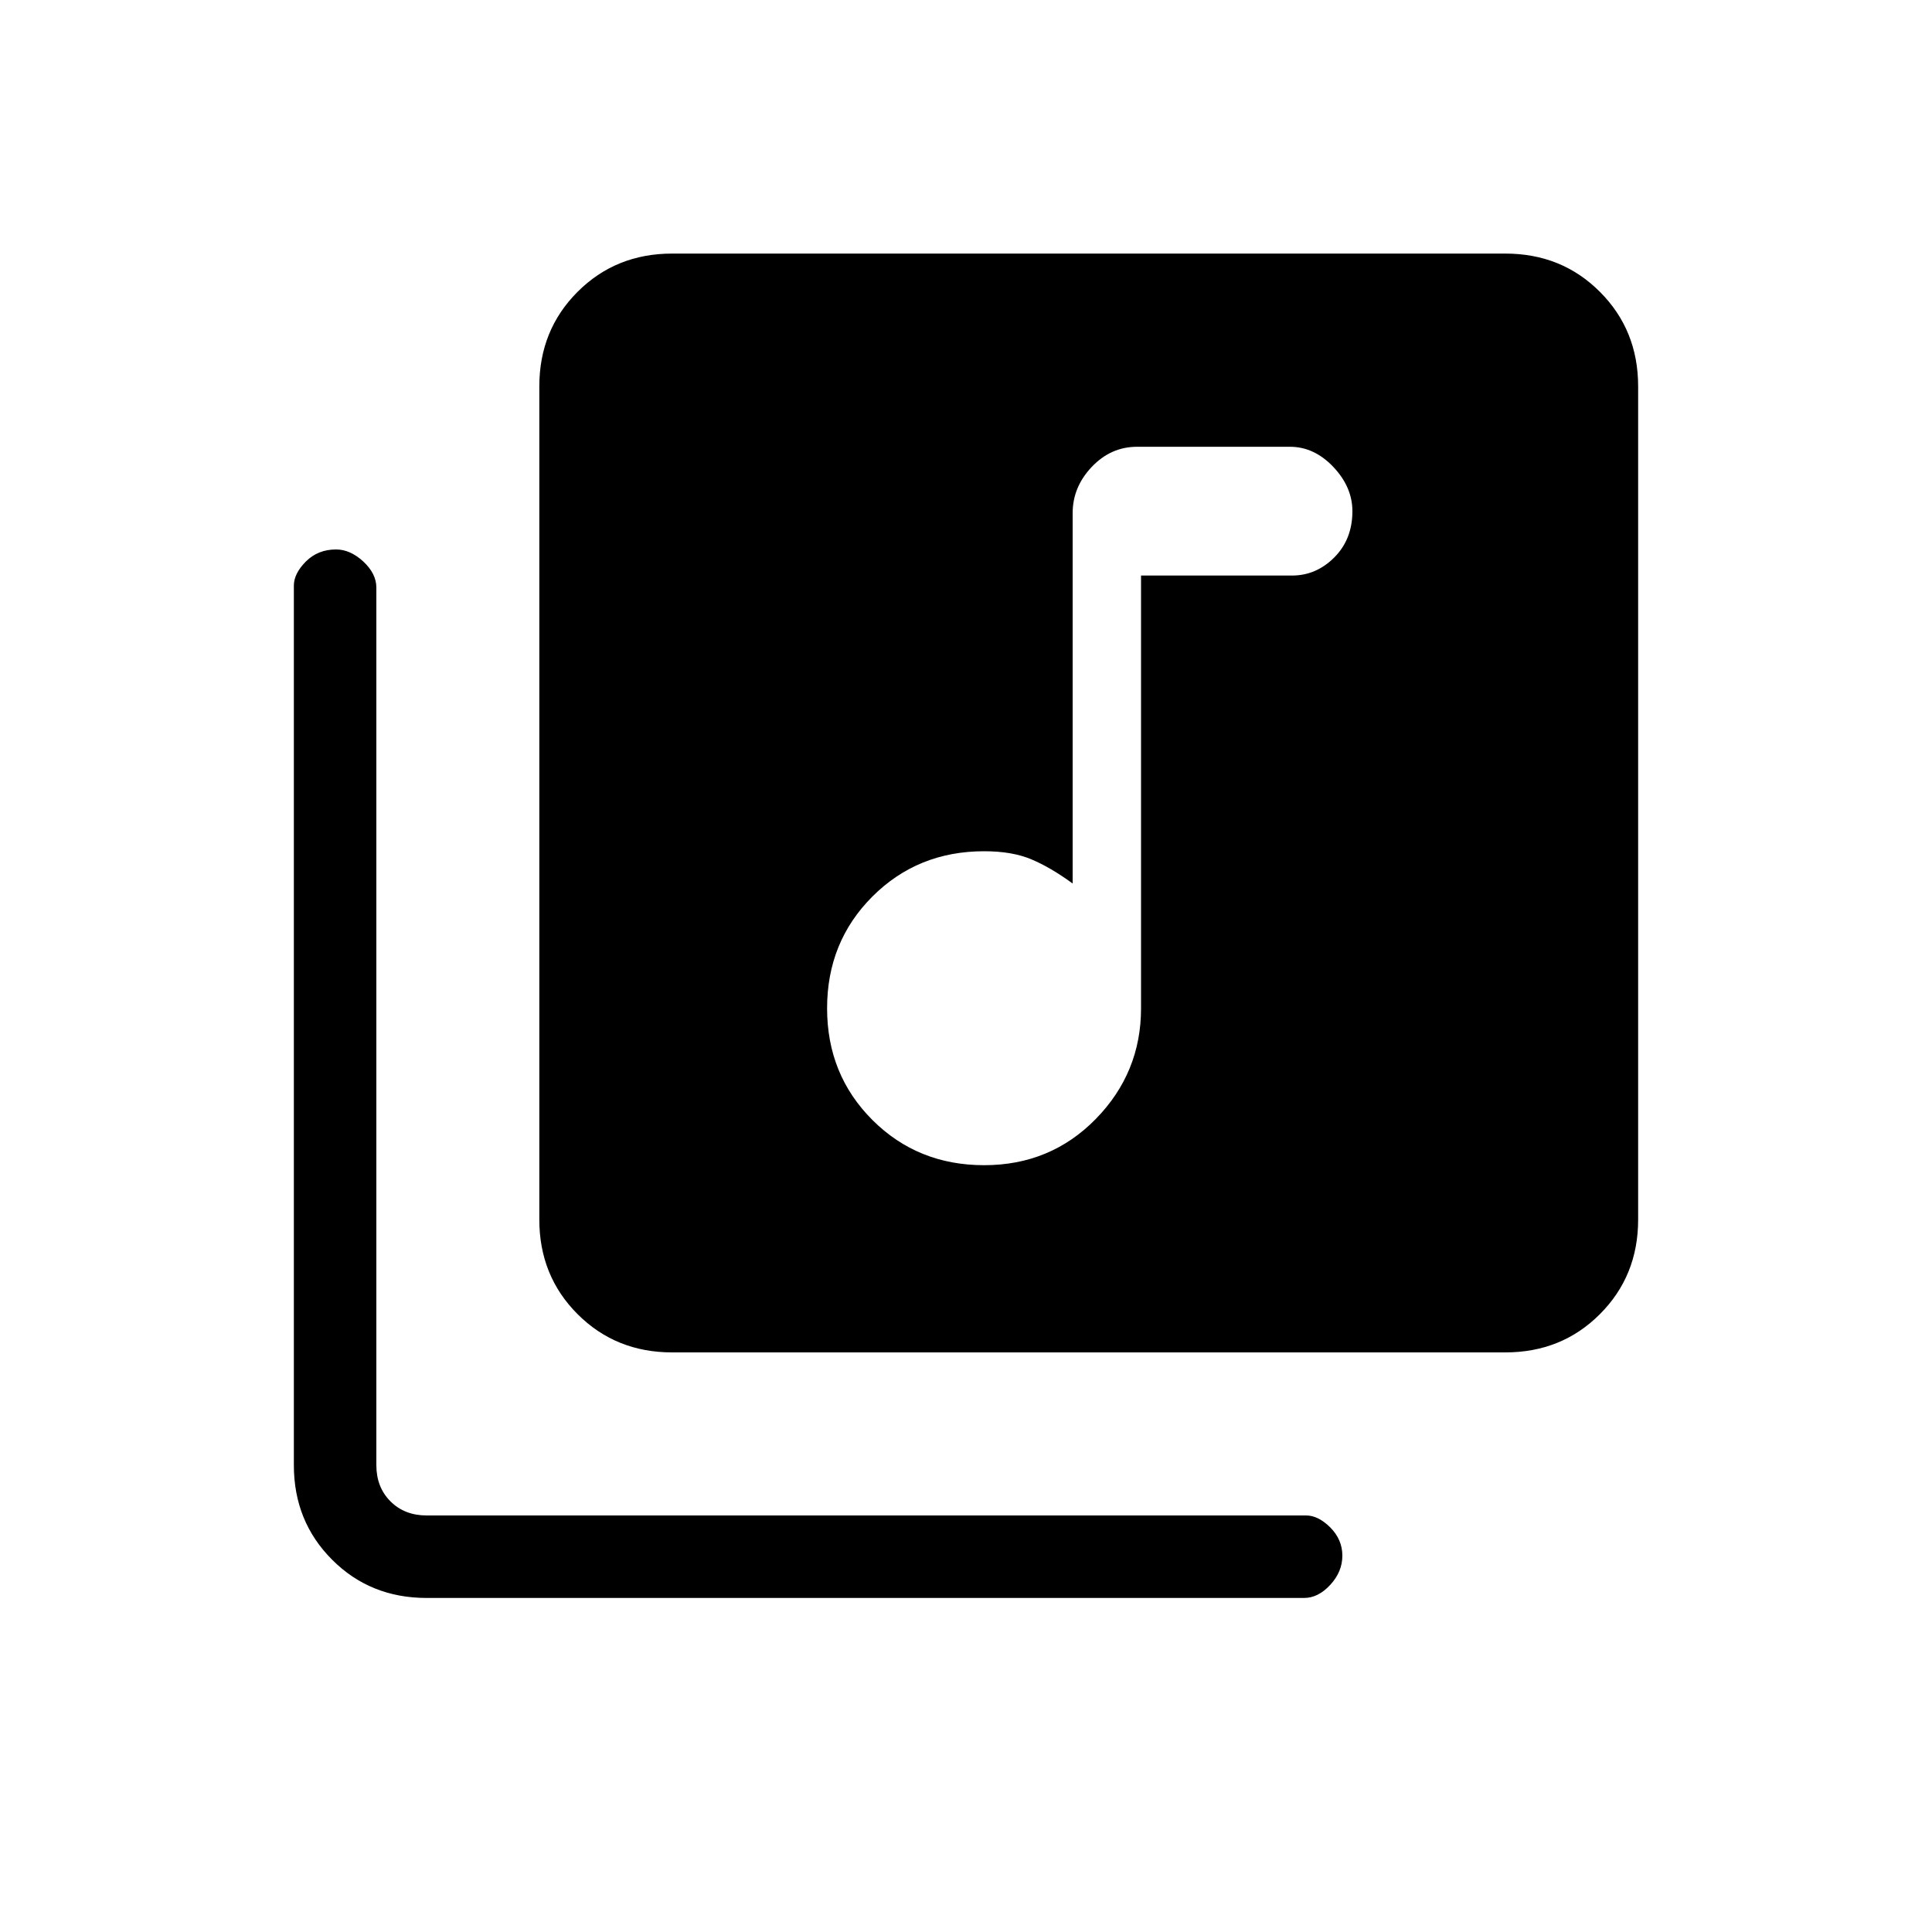 <svg xmlns="http://www.w3.org/2000/svg" height="20" width="20"><path d="M10.188 12.062Q10.875 12.062 11.344 11.583Q11.812 11.104 11.812 10.438V5.958H13.375Q13.625 5.958 13.812 5.771Q14 5.583 14 5.292Q14 5.042 13.802 4.833Q13.604 4.625 13.354 4.625H11.771Q11.5 4.625 11.302 4.833Q11.104 5.042 11.104 5.312V9.146Q10.875 8.979 10.677 8.896Q10.479 8.812 10.188 8.812Q9.5 8.812 9.031 9.281Q8.562 9.75 8.562 10.438Q8.562 11.125 9.031 11.594Q9.5 12.062 10.188 12.062ZM6.958 14Q6.375 14 5.979 13.604Q5.583 13.208 5.583 12.625V4Q5.583 3.417 5.979 3.021Q6.375 2.625 6.958 2.625H15.583Q16.167 2.625 16.562 3.021Q16.958 3.417 16.958 4V12.625Q16.958 13.208 16.562 13.604Q16.167 14 15.583 14ZM4.417 16.542Q3.833 16.542 3.438 16.146Q3.042 15.75 3.042 15.167V6.062Q3.042 5.938 3.167 5.812Q3.292 5.688 3.479 5.688Q3.625 5.688 3.76 5.812Q3.896 5.938 3.896 6.083V15.167Q3.896 15.396 4.042 15.542Q4.188 15.688 4.417 15.688H13.521Q13.646 15.688 13.771 15.812Q13.896 15.938 13.896 16.104Q13.896 16.271 13.771 16.406Q13.646 16.542 13.5 16.542Z"/></svg>